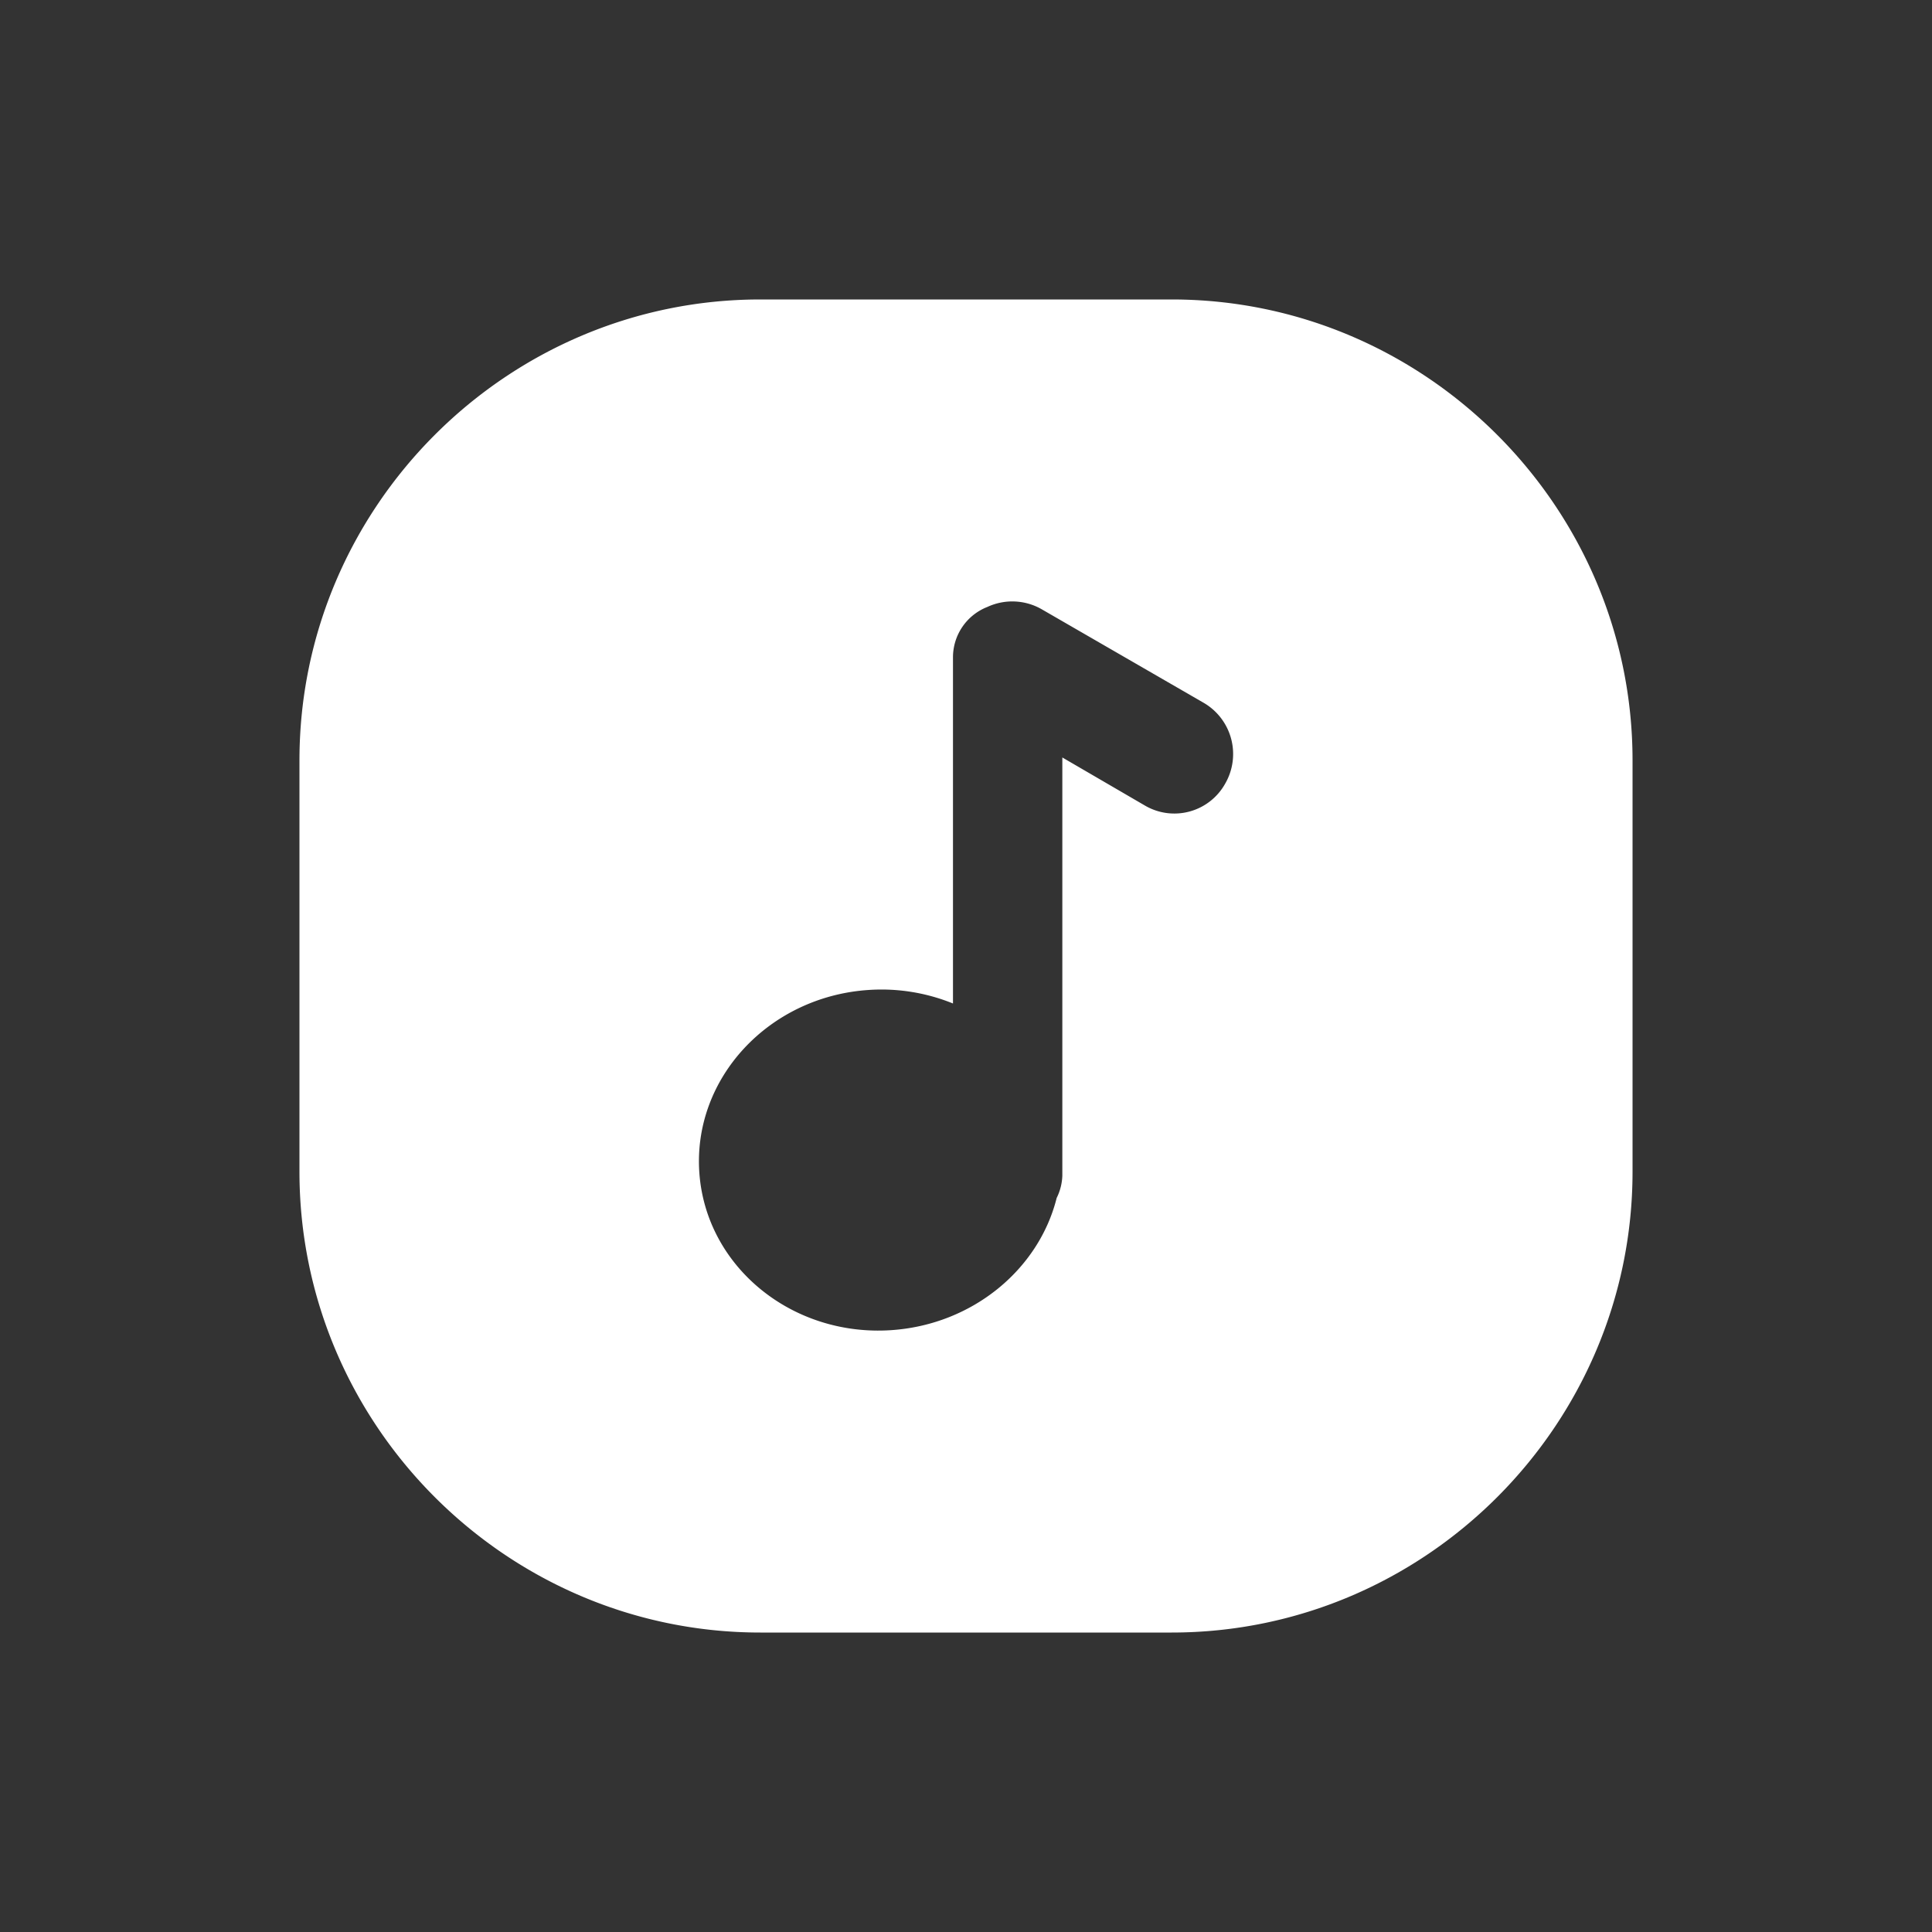 <svg xmlns="http://www.w3.org/2000/svg" xmlns:xlink="http://www.w3.org/1999/xlink" width="100" height="100" viewBox="0 0 100 100"><rect x="0" y="0" width="100" height="100" fill="#333333" stroke="none"/><g><g transform="translate(50 50) scale(0.69 0.69) rotate(0) translate(-50 -50)" style="fill:#ffffff"><svg fill="#ffffff" xmlns="http://www.w3.org/2000/svg" data-name="Layer 1" viewBox="0 0 512 512" x="0px" y="0px"><title>Audio</title><path d="M335,0H177C79.65,0,0,79.65,0,177V335c0,97.35,79.65,177,177,177H335c97.35,0,177-79.65,177-177V177C512,79.65,432.35,0,335,0Zm20.52,186h0a22.34,22.34,0,0,1-30.81,8.37L293,175.91V336.55a20.76,20.76,0,0,1-2.18,8.55c-6.84,27.37-32.26,48.65-63.52,50.76C189,398.44,156,371.29,153.57,335.21s26.65-67.42,64.93-70A73,73,0,0,1,251,270.4v-133a20.77,20.77,0,0,1,13.2-19.3,22.71,22.71,0,0,1,20.95.93l62,35.81A22.74,22.74,0,0,1,355.52,186Z"></path></svg></g></g></svg>
